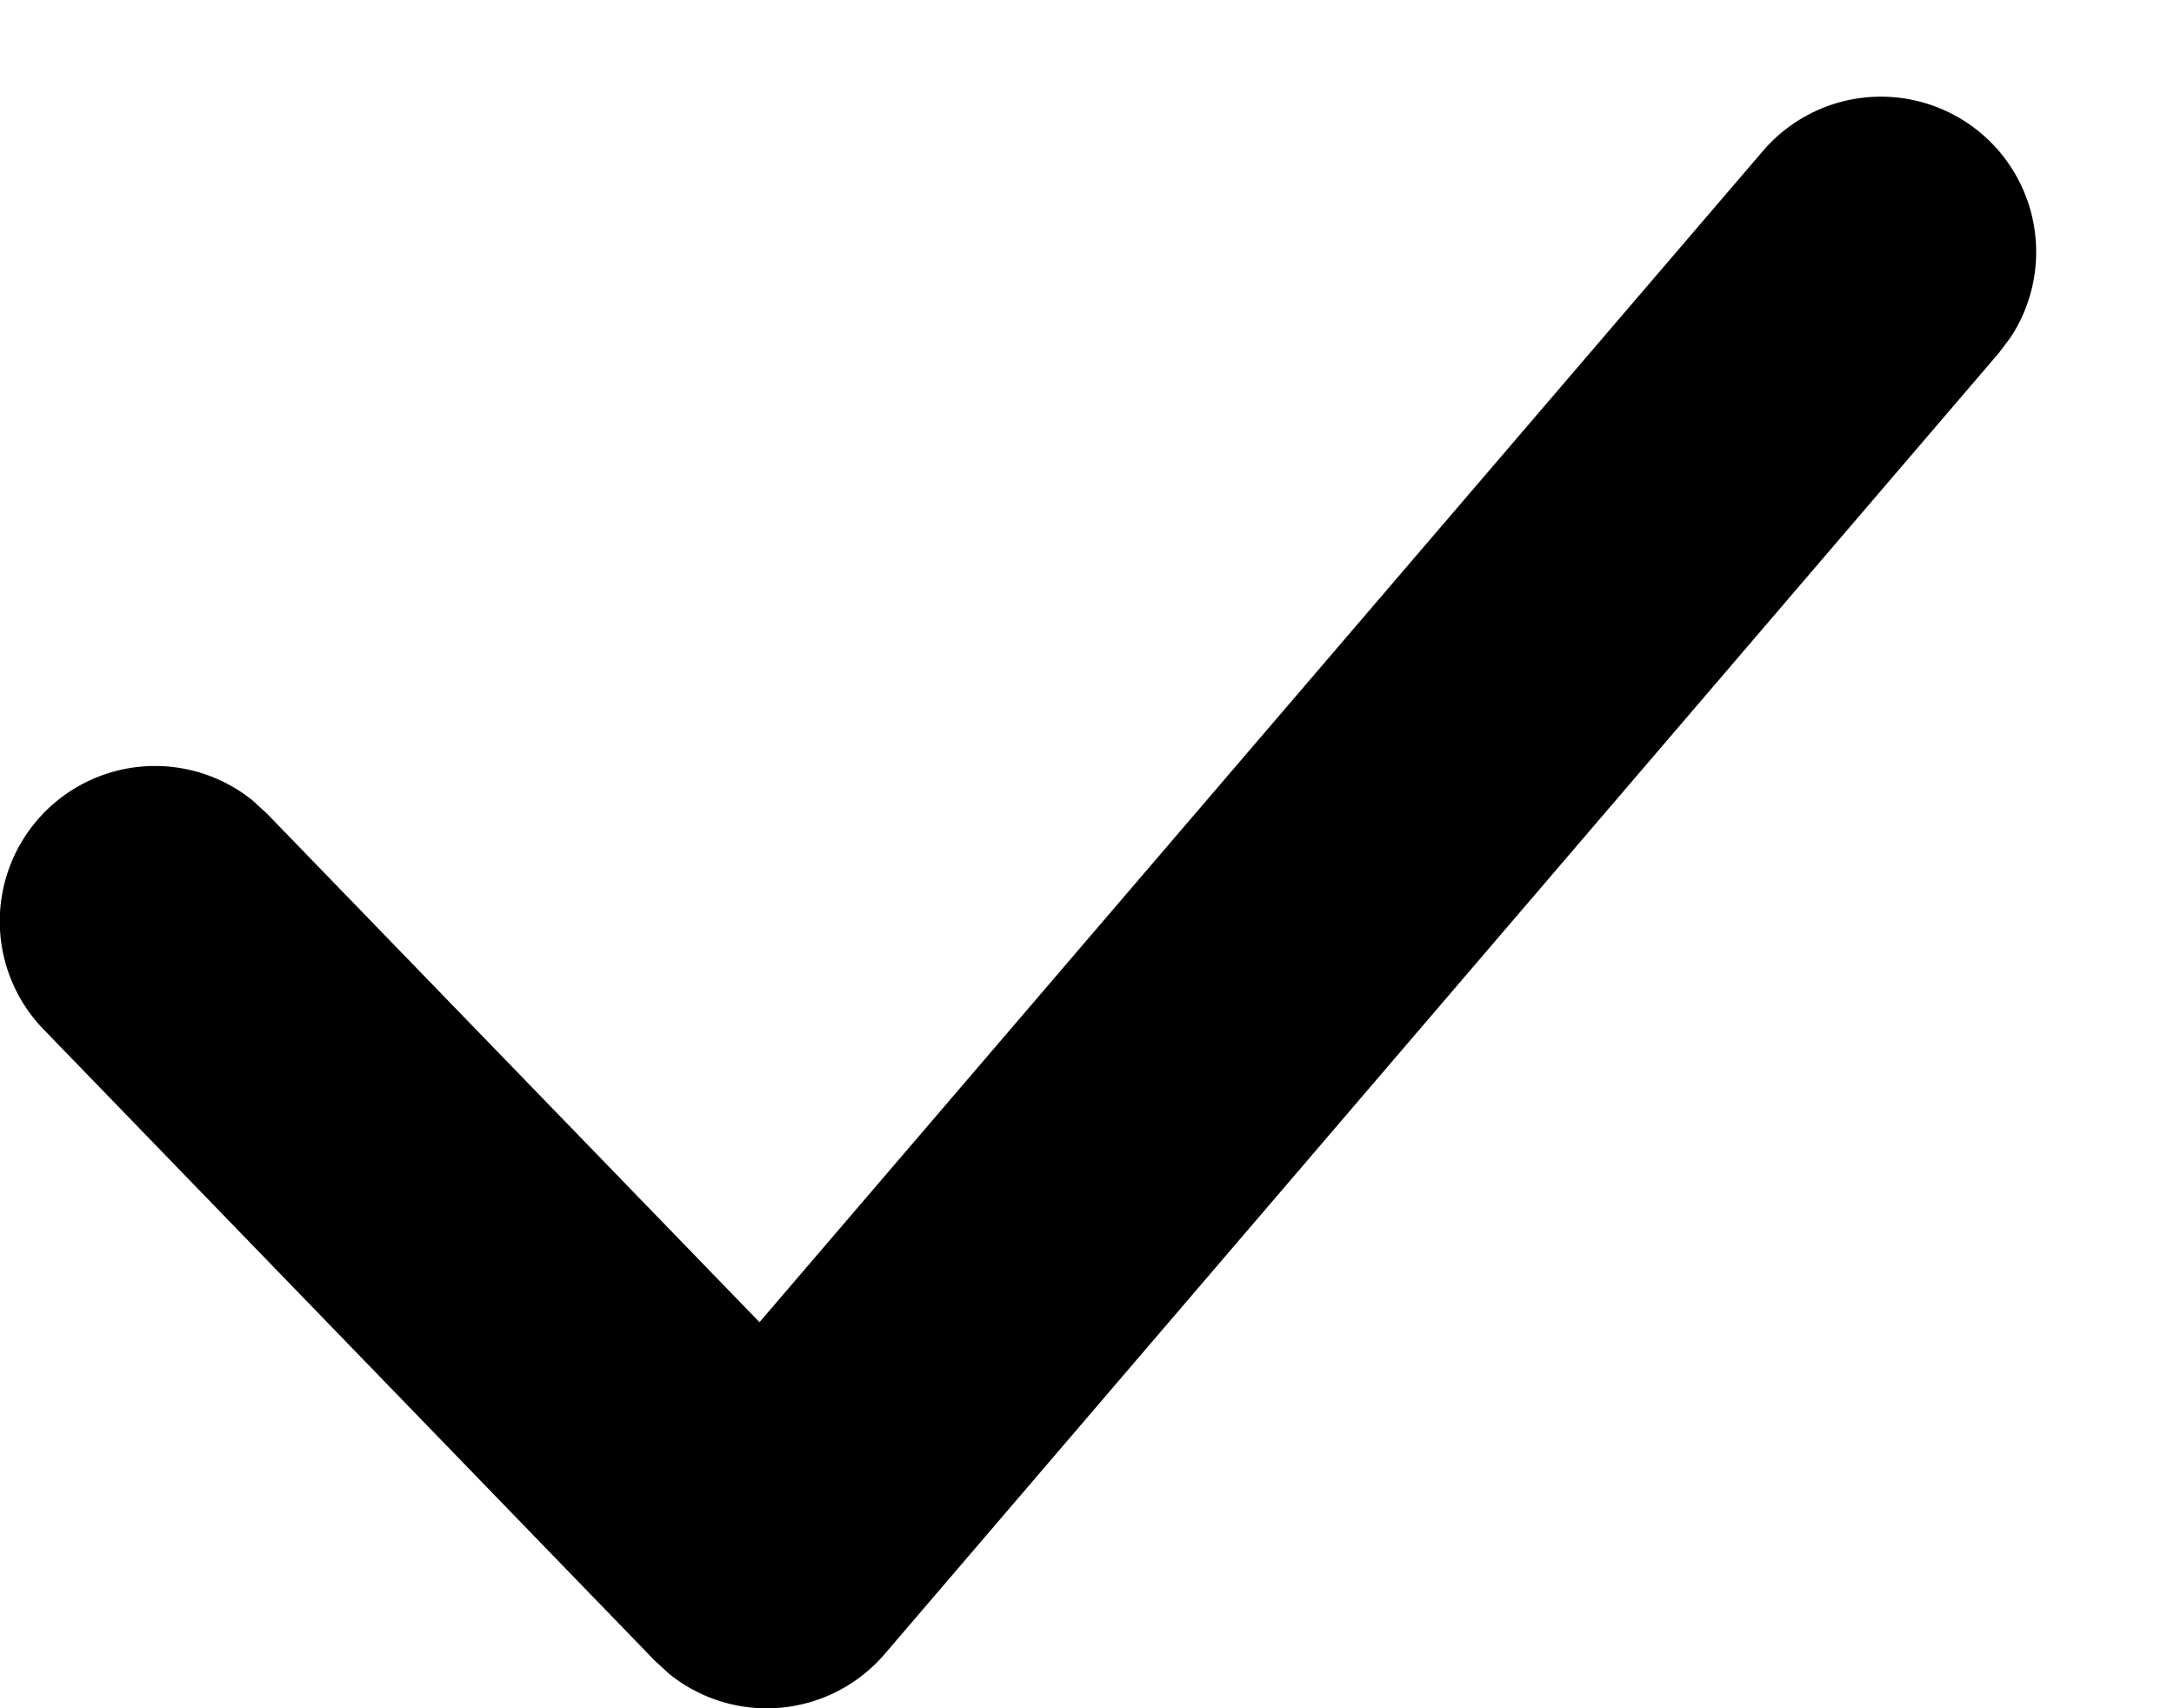 <svg width="14" height="11" viewBox="0 0 14 11" xmlns="http://www.w3.org/2000/svg">
    <path d="M11.353.972a1 1 0 0 1 1.595 1.2l-.076.101-7.175 8.378a1 1 0 0 1-1.386.129l-.092-.084L.282 6.63a1 1 0 0 1 1.343-1.477l.093.085 3.173 3.276L11.353.972z" fill="#000" fill-rule="nonzero"/>
</svg>
